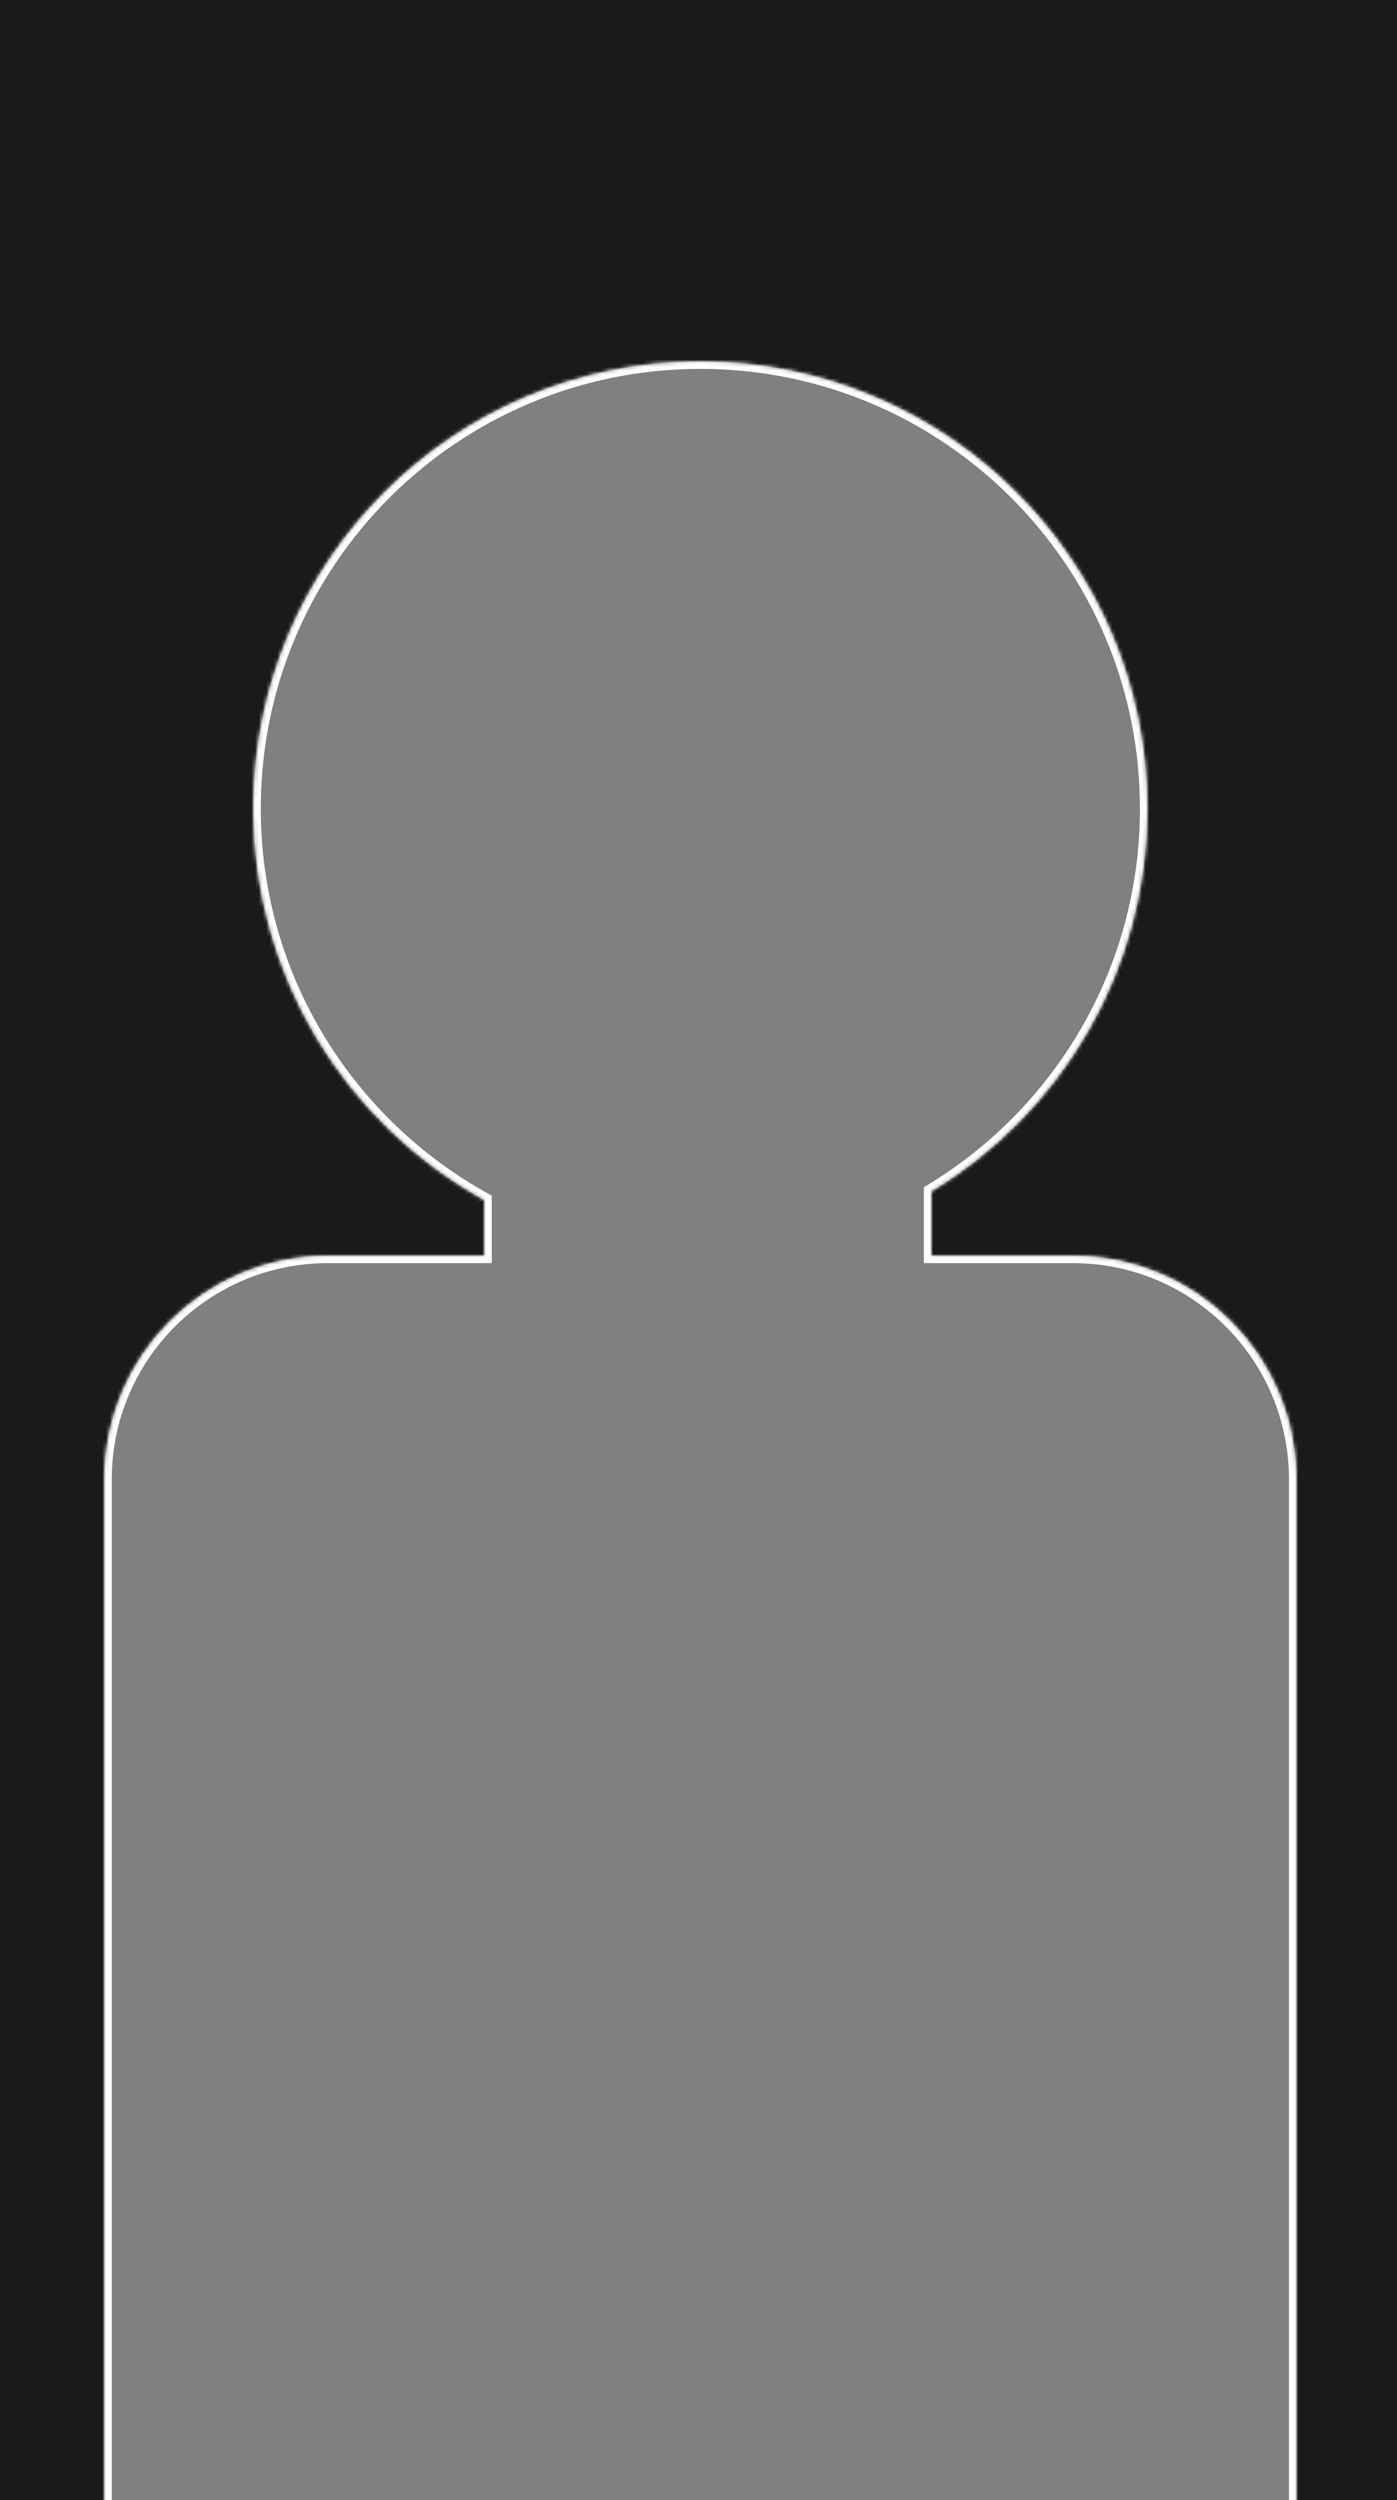 <svg width="375" height="671" viewBox="0 0 375 671" fill="none" xmlns="http://www.w3.org/2000/svg">
<rect x="0" y="0" width="375" height="671" fill="#808080" stroke="none"/>
<g clip-path="url(#clip0_1468_5851)">
<path fill-rule="evenodd" clip-rule="evenodd" d="M375 0H0V671H28V397C28 363.863 54.863 337 88 337H130V322.068C93.075 301.642 68 262.308 68 217C68 150.58 121.888 97 188 97C254.112 97 308 150.58 308 217C308 260.652 284.724 298.758 250 319.753V337H288C321.137 337 348 363.863 348 397V671H375V0Z" fill="black" fill-opacity="0.8"/>
<mask id="path-2-inside-1_1468_5851" fill="white">
<path fill-rule="evenodd" clip-rule="evenodd" d="M250 319.753C284.724 298.758 308 260.652 308 217C308 150.58 254.112 97 188 97C121.888 97 68 150.58 68 217C68 262.308 93.075 301.641 130 322.068V337H88C54.863 337 28 363.863 28 397V740H348V397C348 363.863 321.137 337 288 337H250V319.753Z"/>
</mask>
<path d="M250 319.753L248.965 318.042L248 318.625V319.753H250ZM130 322.068H132V320.889L130.968 320.318L130 322.068ZM130 337V339H132V337H130ZM28 740H26V742H28V740ZM348 740V742H350V740H348ZM250 337H248V339H250V337ZM251.035 321.465C286.332 300.123 310 261.382 310 217H306C306 259.922 283.116 297.393 248.965 318.042L251.035 321.465ZM310 217C310 149.472 255.213 95 188 95V99C253.011 99 306 151.688 306 217H310ZM188 95C120.787 95 66 149.472 66 217H70C70 151.688 122.989 99 188 99V95ZM66 217C66 263.066 91.497 303.053 129.032 323.818L130.968 320.318C94.653 300.228 70 261.55 70 217H66ZM132 337V322.068H128V337H132ZM88 339H130V335H88V339ZM30 397C30 364.967 55.968 339 88 339V335C53.758 335 26 362.758 26 397H30ZM30 740V397H26V740H30ZM348 738H28V742H348V738ZM346 397V740H350V397H346ZM288 339C320.033 339 346 364.967 346 397H350C350 362.758 322.242 335 288 335V339ZM250 339H288V335H250V339ZM248 319.753V337H252V319.753H248Z" fill="white" mask="url(#path-2-inside-1_1468_5851)"/>
</g>
<defs>
<clipPath id="clip0_1468_5851">
<rect width="375" height="671" fill="white"/>
</clipPath>
</defs>
</svg>
